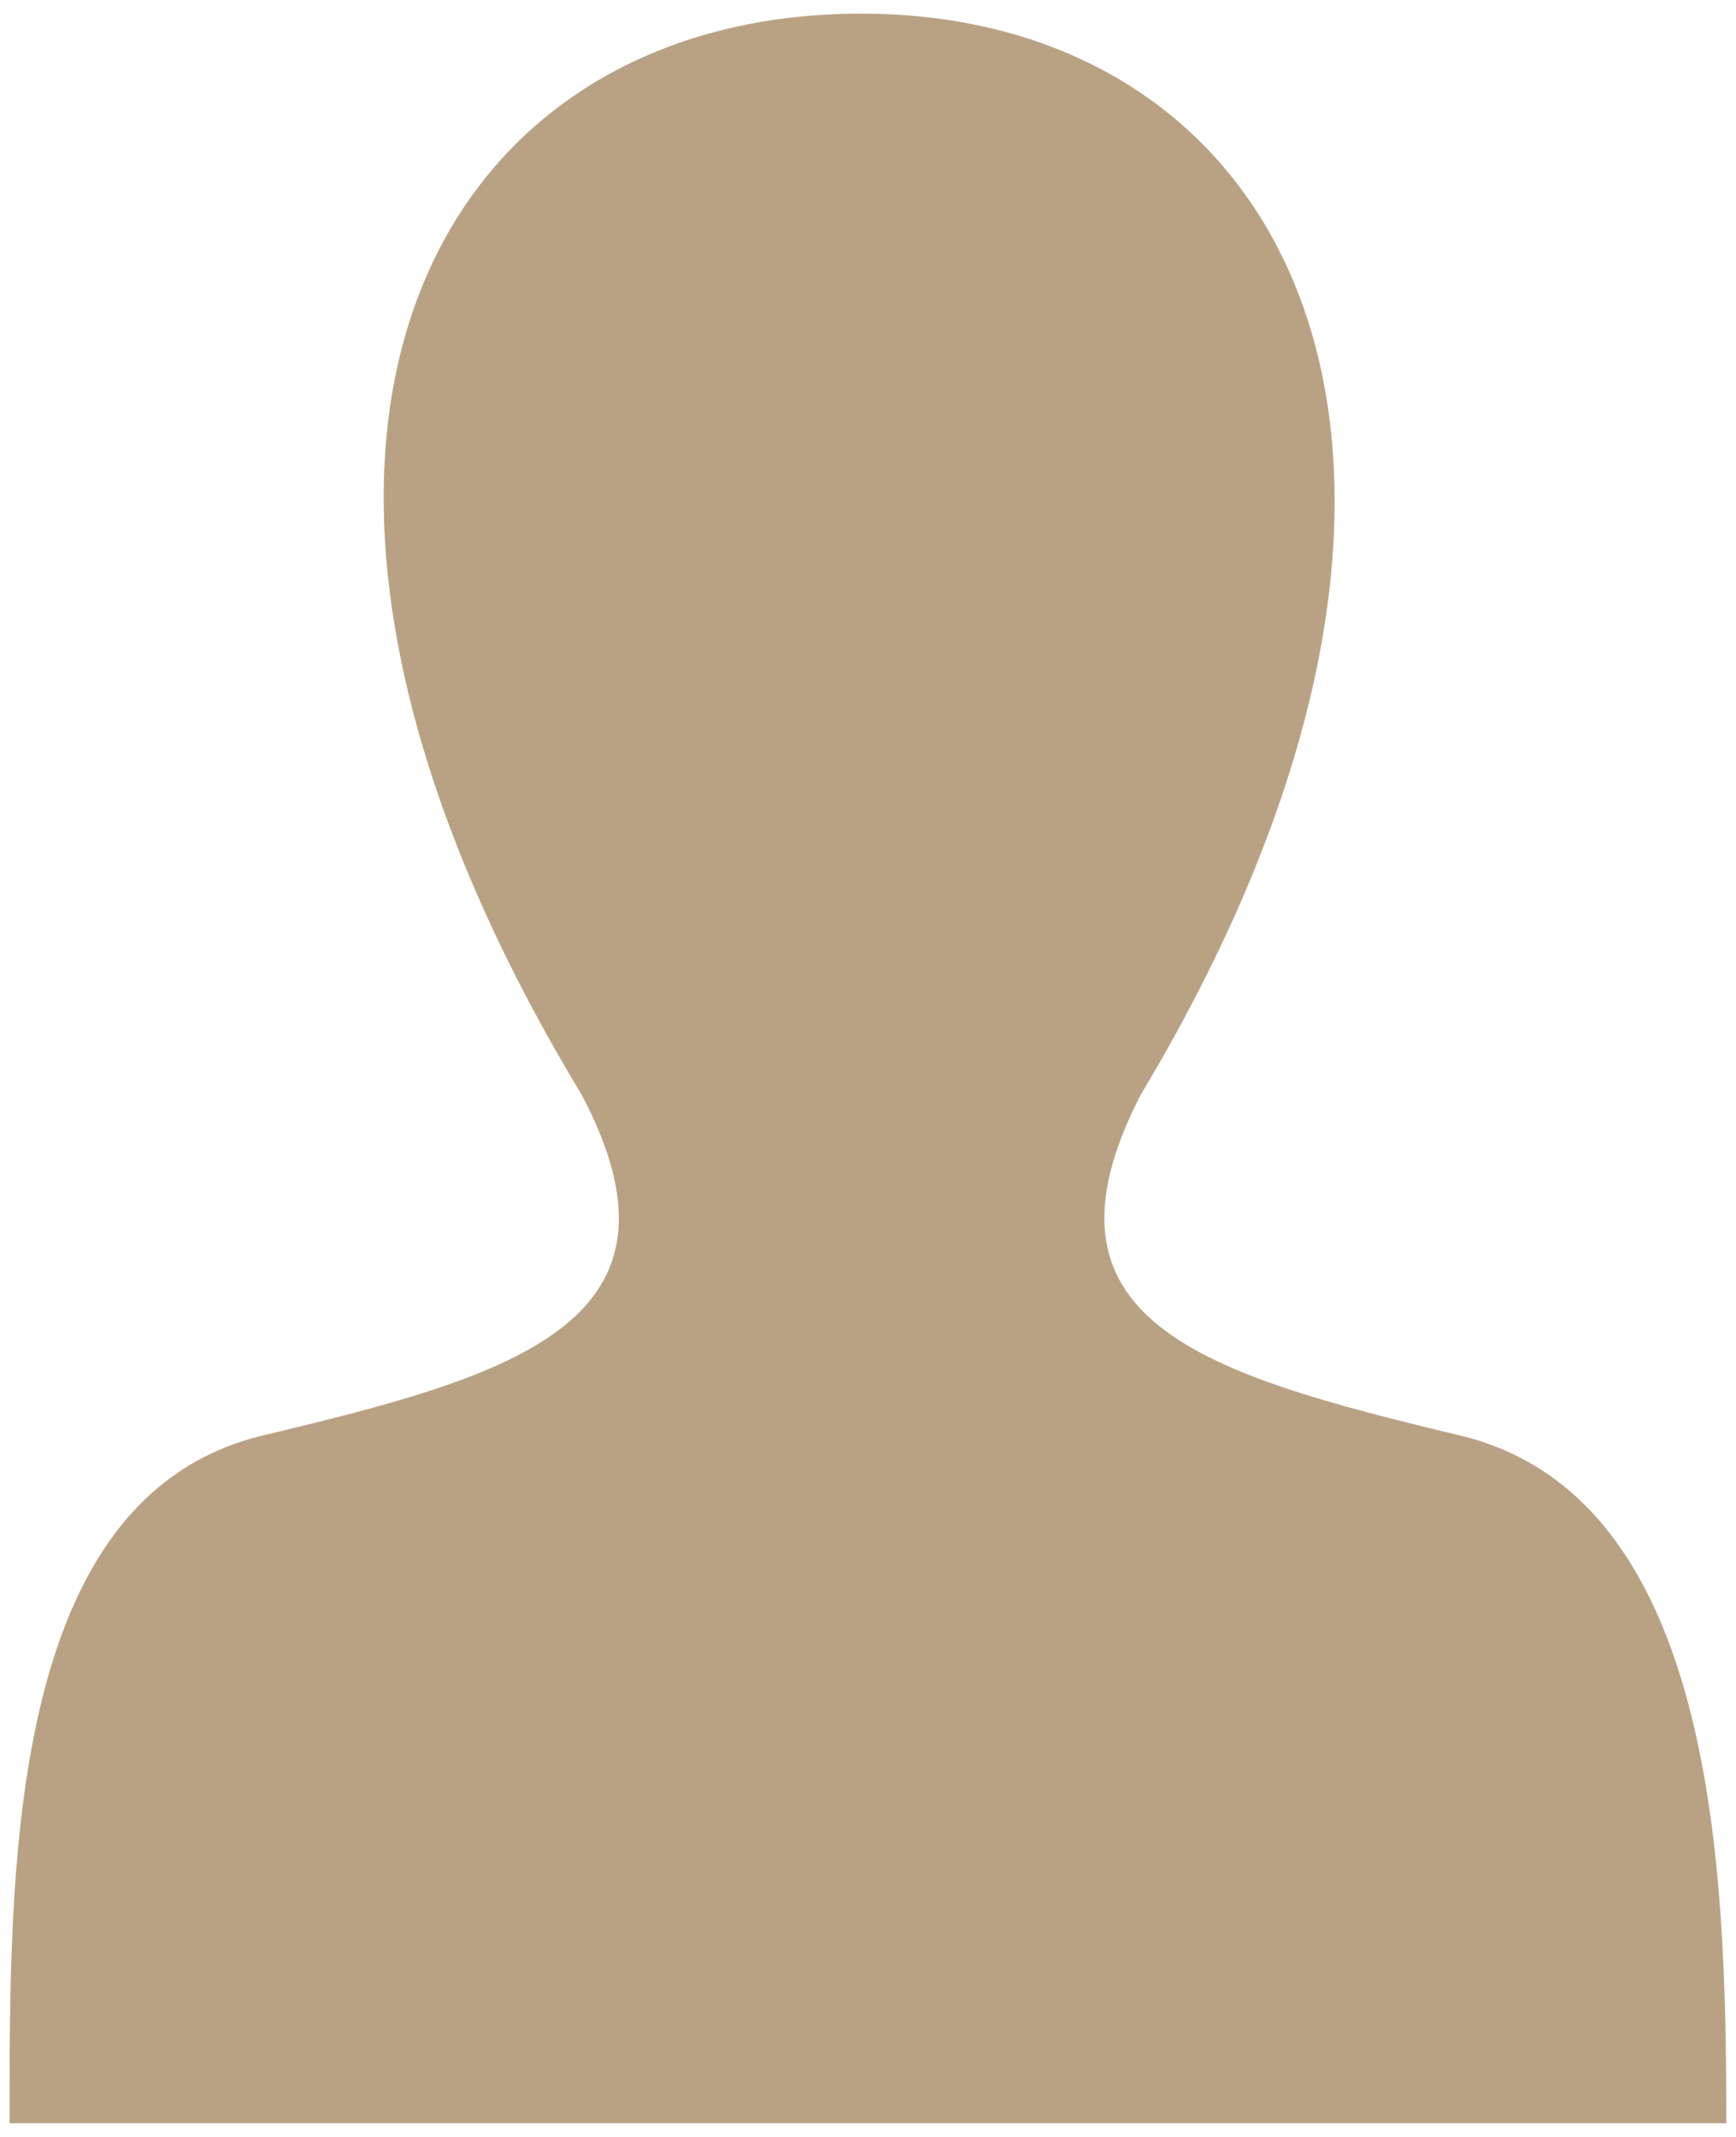 <?xml version="1.0" encoding="utf-8"?>
<!-- Generator: Adobe Illustrator 16.0.0, SVG Export Plug-In . SVG Version: 6.00 Build 0)  -->
<!DOCTYPE svg PUBLIC "-//W3C//DTD SVG 1.1//EN" "http://www.w3.org/Graphics/SVG/1.1/DTD/svg11.dtd">
<svg version="1.1" id="Layer_1" xmlns="http://www.w3.org/2000/svg" xmlns:xlink="http://www.w3.org/1999/xlink" x="0px" y="0px"
	 width="13px" height="16px" viewBox="0 0 13 16" enable-background="new 0 0 13 16" xml:space="preserve">
<path id="id-card-icon" fill="#B9A284" d="M10.926,10.746c-1.931-0.461-3.252-0.862-2.384-2.549C11.4,3.434,9.689,0.102,6.448,0.102
	c-3.24,0-5.018,3.259-2.092,8.095c0.895,1.698-0.494,2.099-2.38,2.549c-1.928,0.455-1.904,3.253-1.904,5.151h12.855
	C12.928,13.999,12.852,11.201,10.926,10.746z"/>
</svg>
